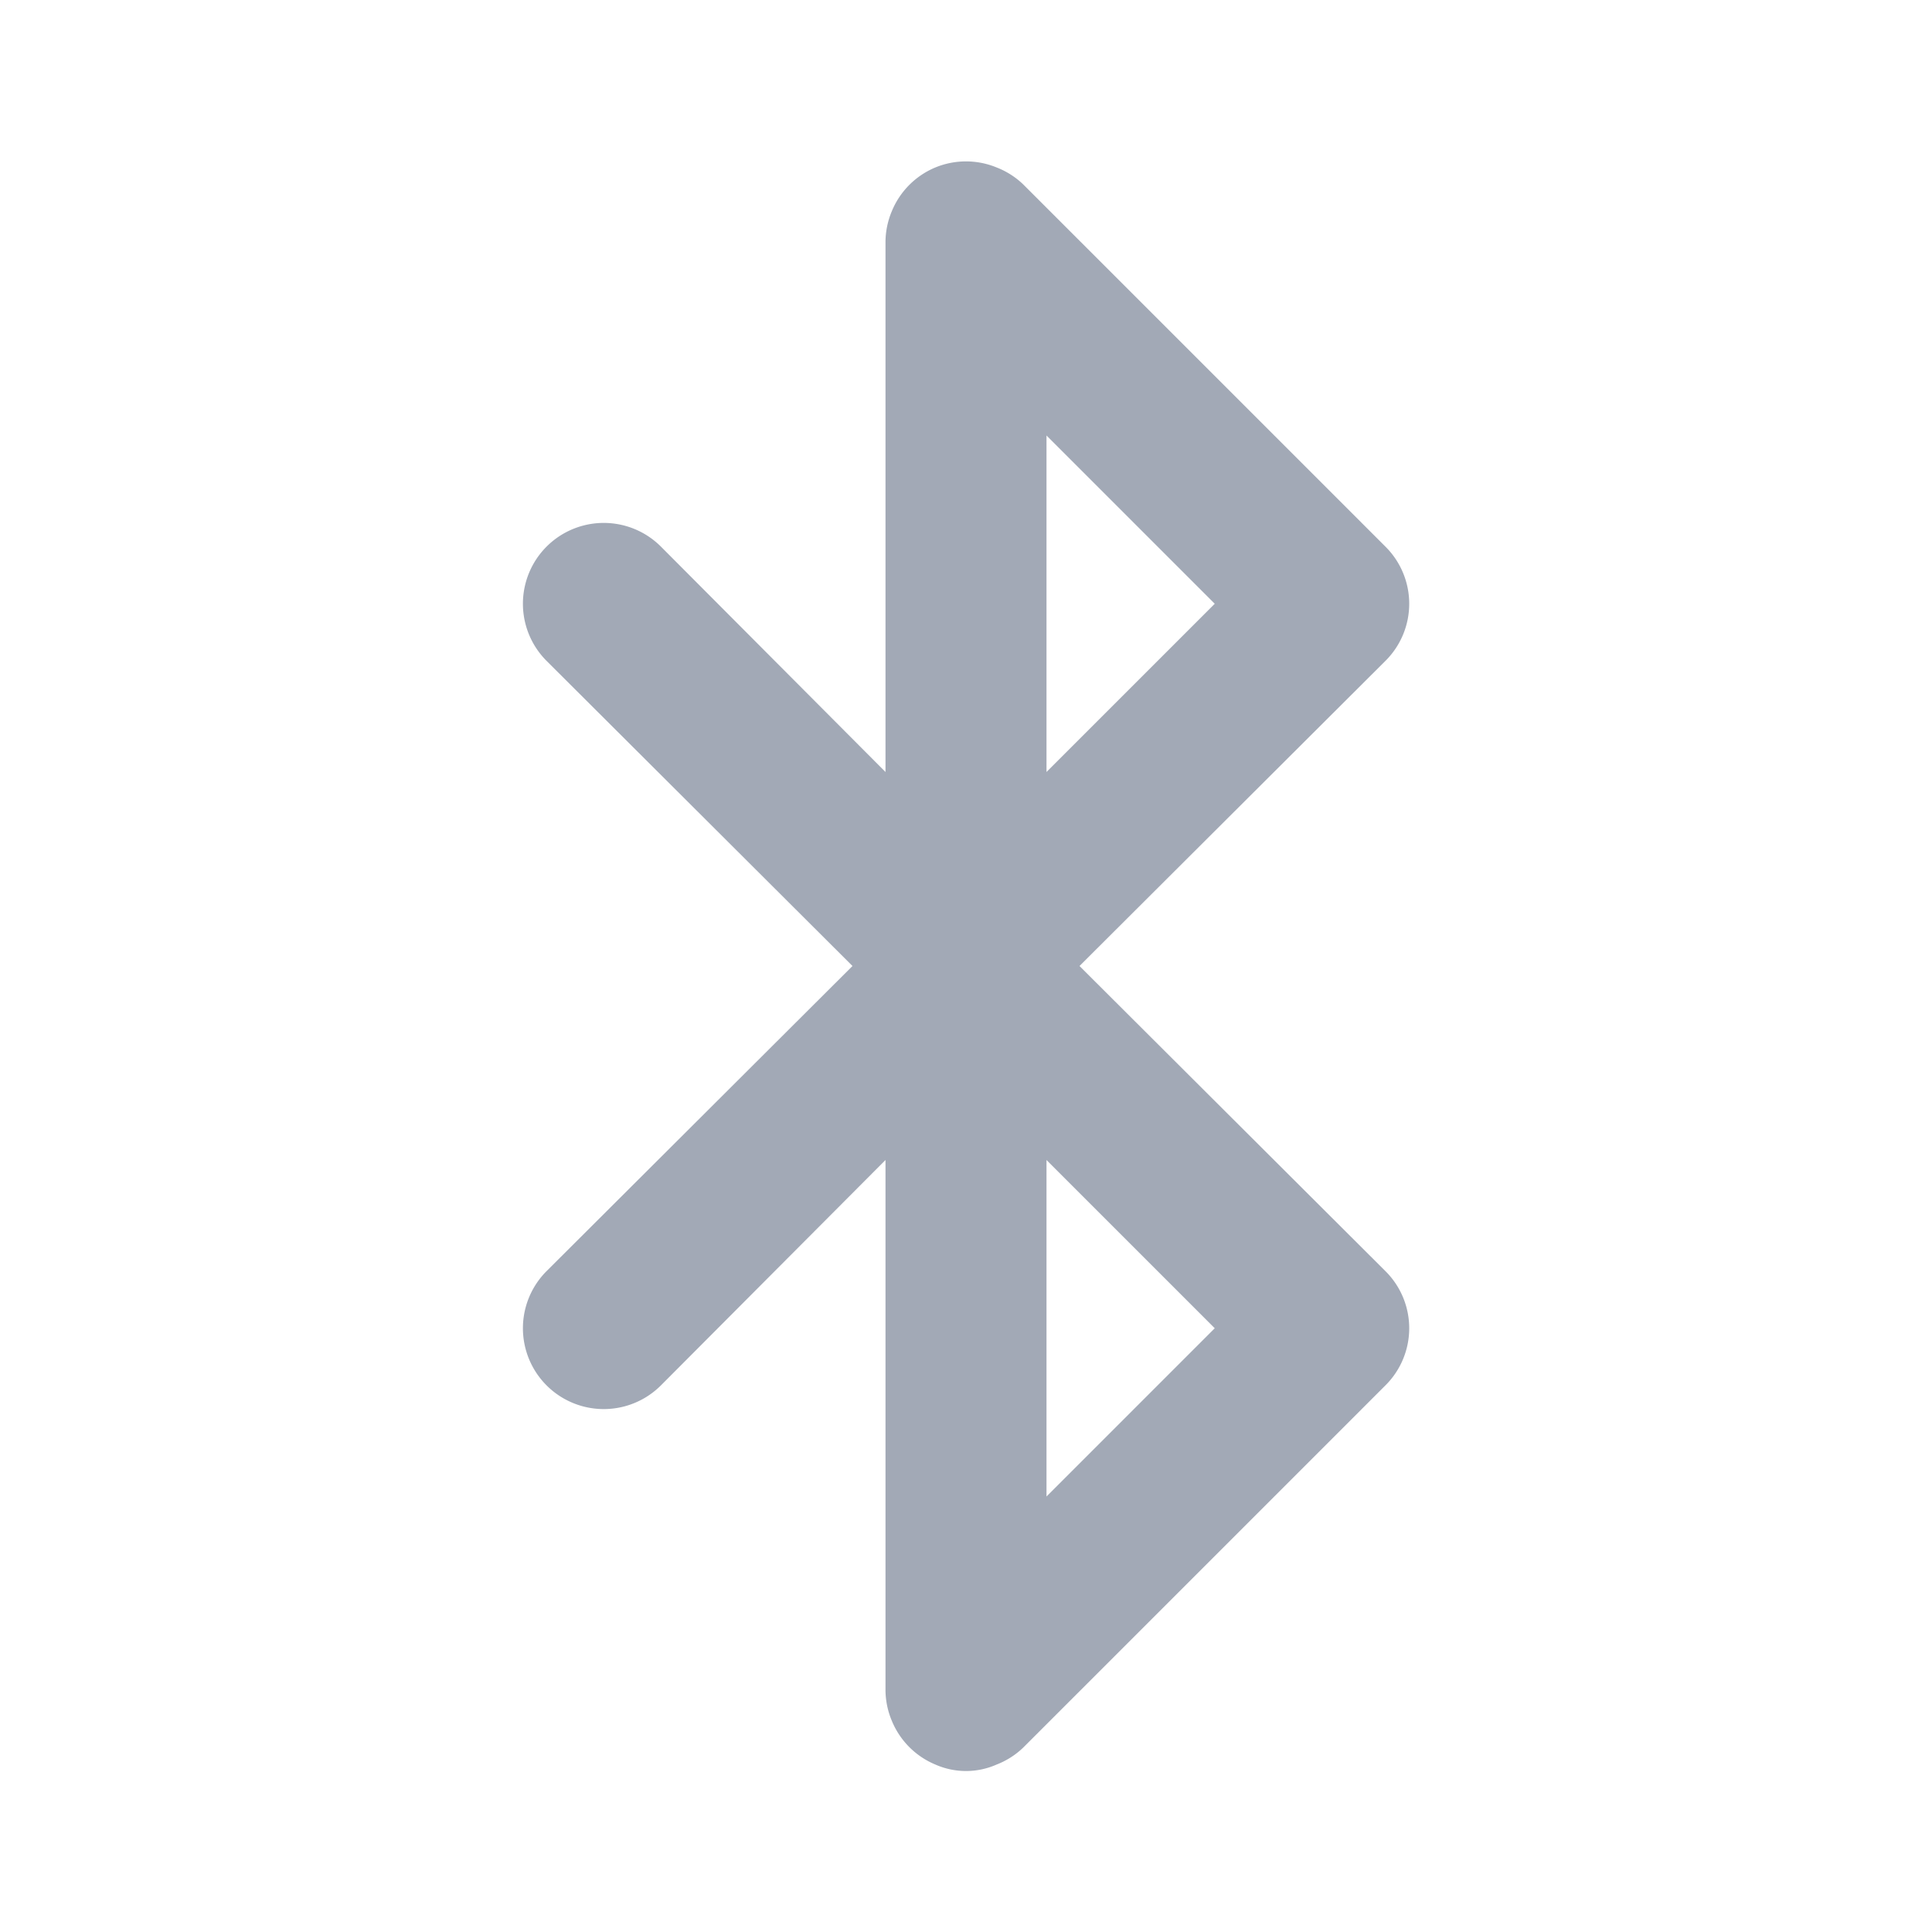 <?xml version='1.0' encoding='UTF-8'?><svg xmlns='http://www.w3.org/2000/svg' width="24" height="24" viewBox='0 0 24 24' fill='#a2a9b6'><path d='m13.41 12l3.8-3.79a1 1 0 0 0 0-1.42l-4.5-4.5a1 1 0 0 0-.33-.21a1 1 0 0 0-.76 0a1 1 0 0 0-.54.54A1 1 0 0 0 11 3v6.59l-2.79-2.8a1 1 0 1 0-1.42 1.42l3.8 3.79l-3.8 3.79a1 1 0 1 0 1.42 1.42l2.79-2.8V21a1 1 0 0 0 .08.38a1 1 0 0 0 .54.54a.94.94 0 0 0 .76 0a1 1 0 0 0 .33-.21l4.5-4.5a1 1 0 0 0 0-1.42ZM13 5.41l2.09 2.09L13 9.59Zm0 13.18v-4.18l2.09 2.09Z'/></svg>